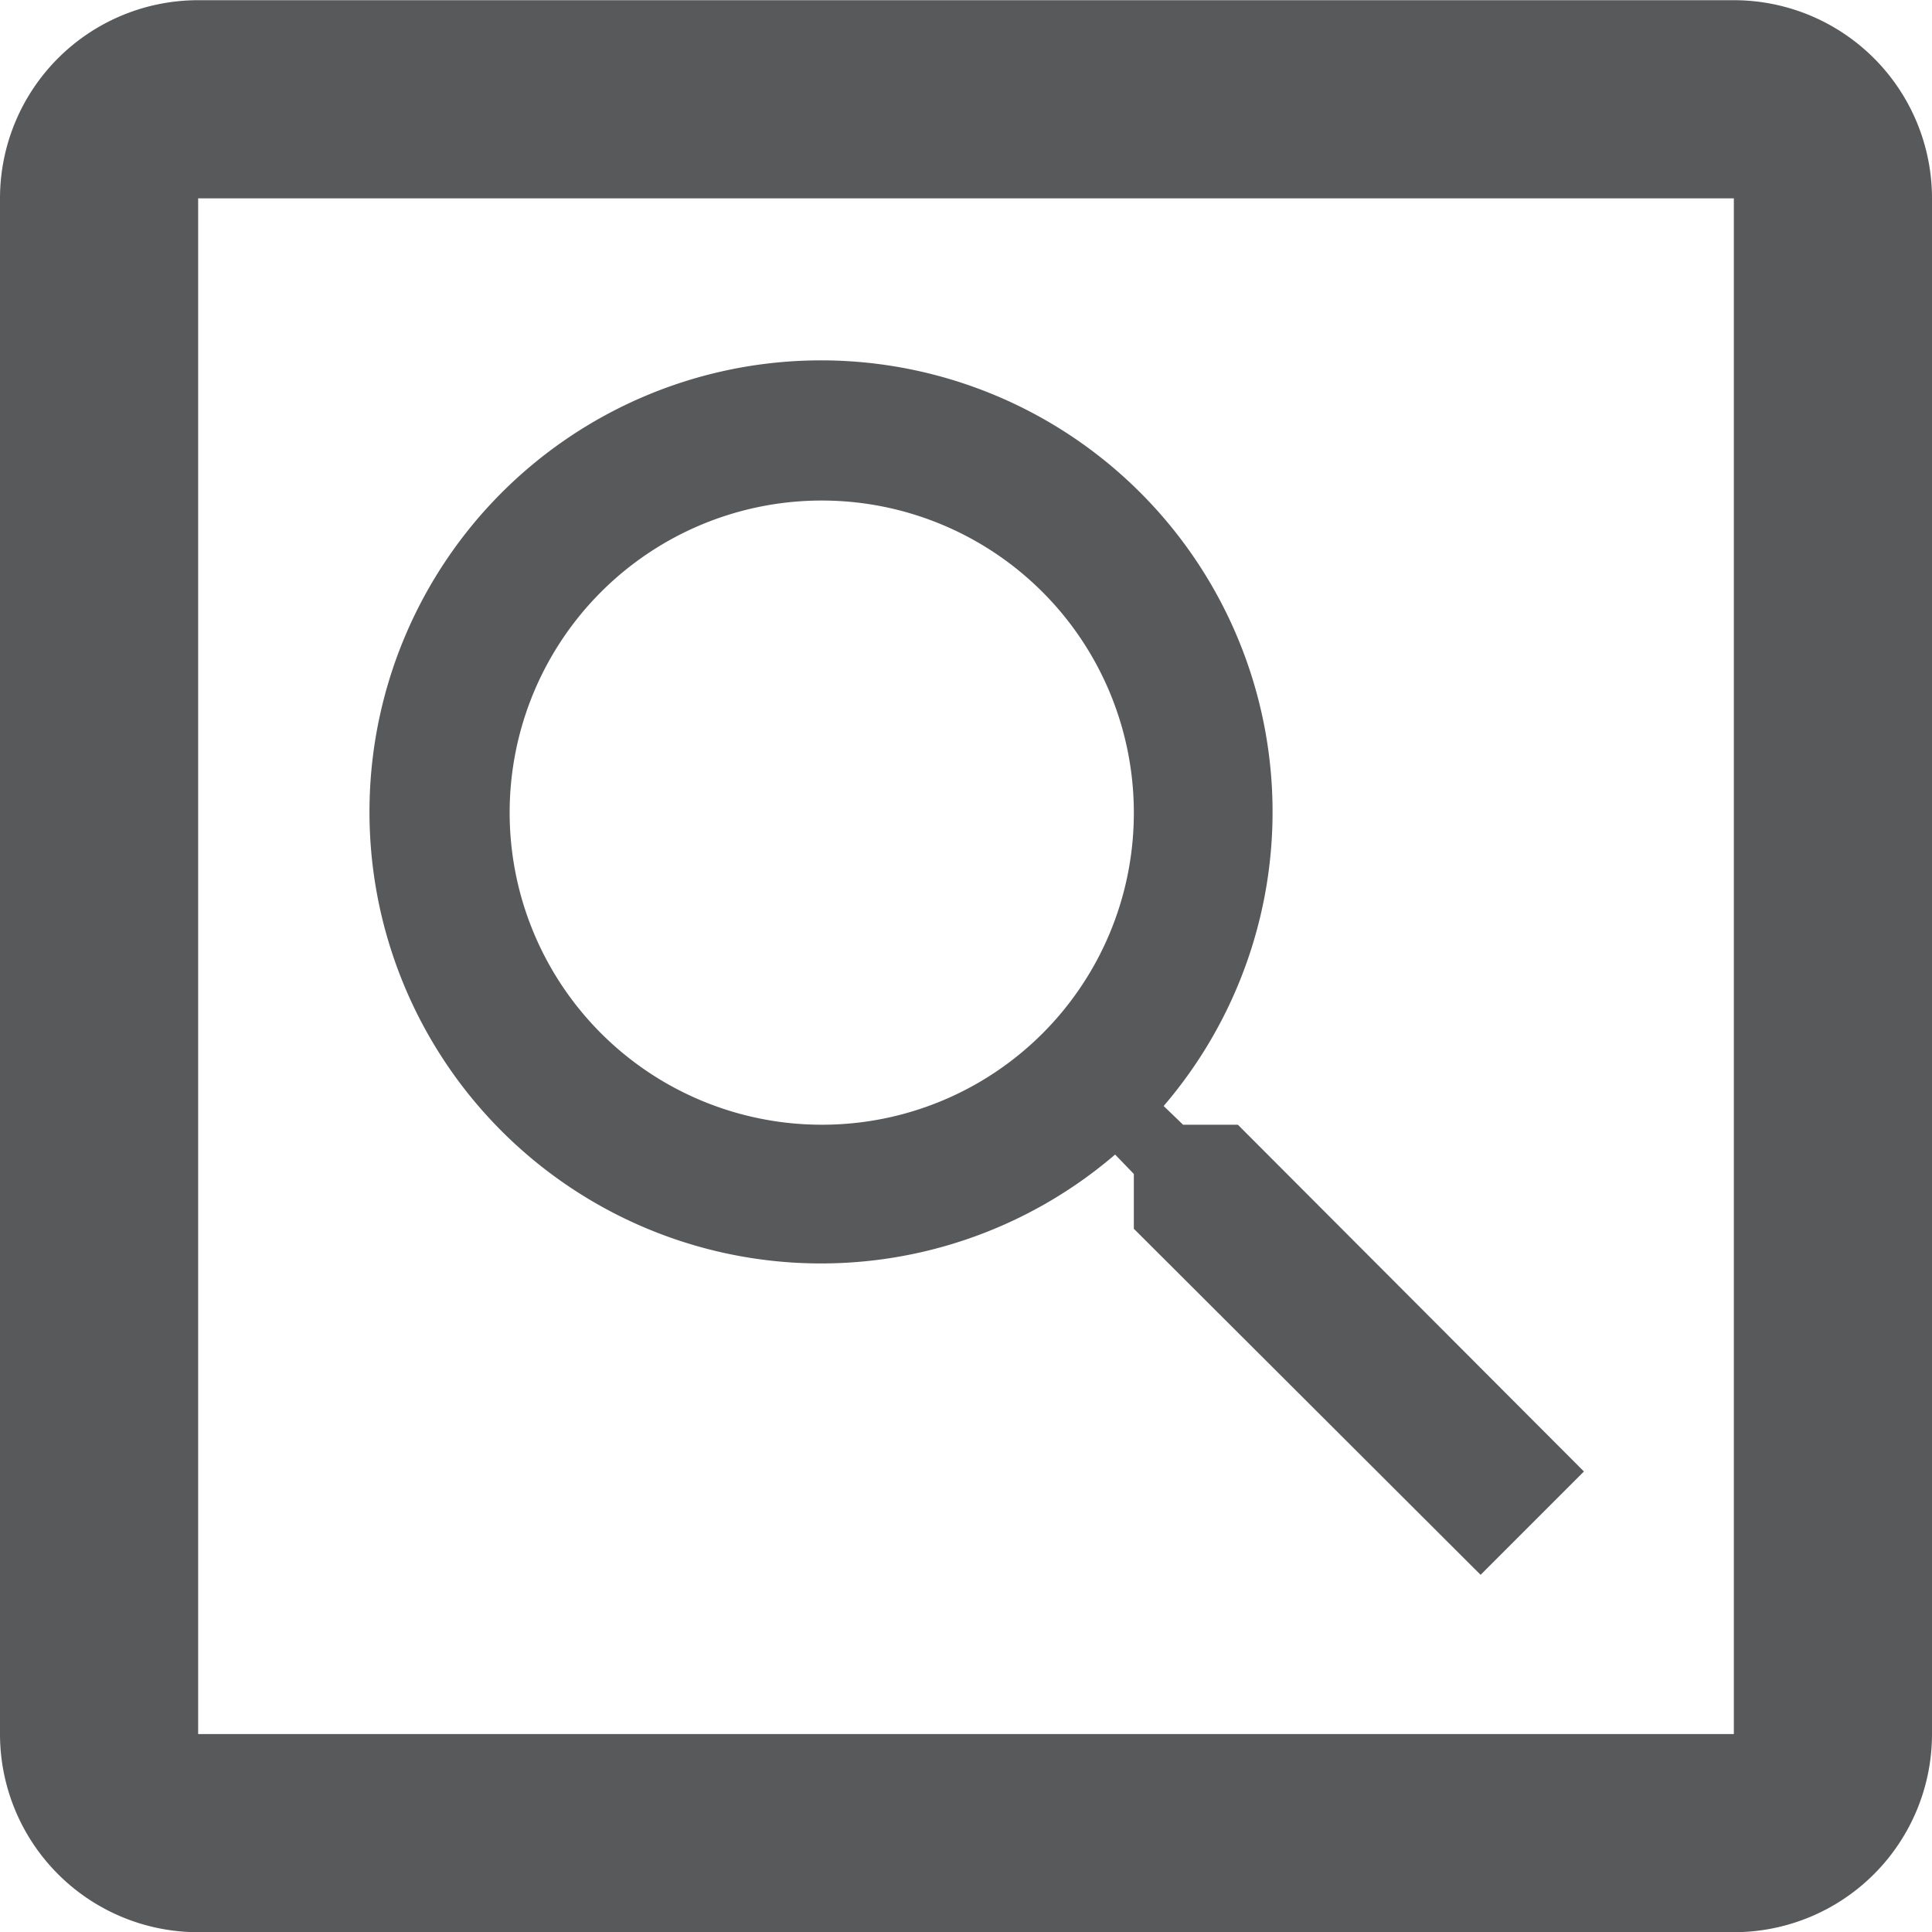 <svg xmlns="http://www.w3.org/2000/svg" width="39" height="39" viewBox="0 0 39 39">
    <g fill="#58595b">
        <path d="M1545.169 22.1v31h-31v-31h31m0-4h-31a4 4 0 0 0-4 4v31a4 4 0 0 0 4 4h31a4 4 0 0 0 4-4v-31a4 4 0 0 0-4-4z" transform="translate(-1510.169 -18.096)"/>
        <path fill-rule="evenodd" d="M1526.757 40.8a6.3 6.3 0 1 1 6.3-6.3 6.292 6.292 0 0 1-6.3 6.3zm8.4 0h-1.106l-.392-.378a9.115 9.115 0 1 0-.98.98l.378.392V42.9l7 6.986 2.086-2.086z" transform="translate(-1510.169 -18.096)"/>
    </g>
</svg>
